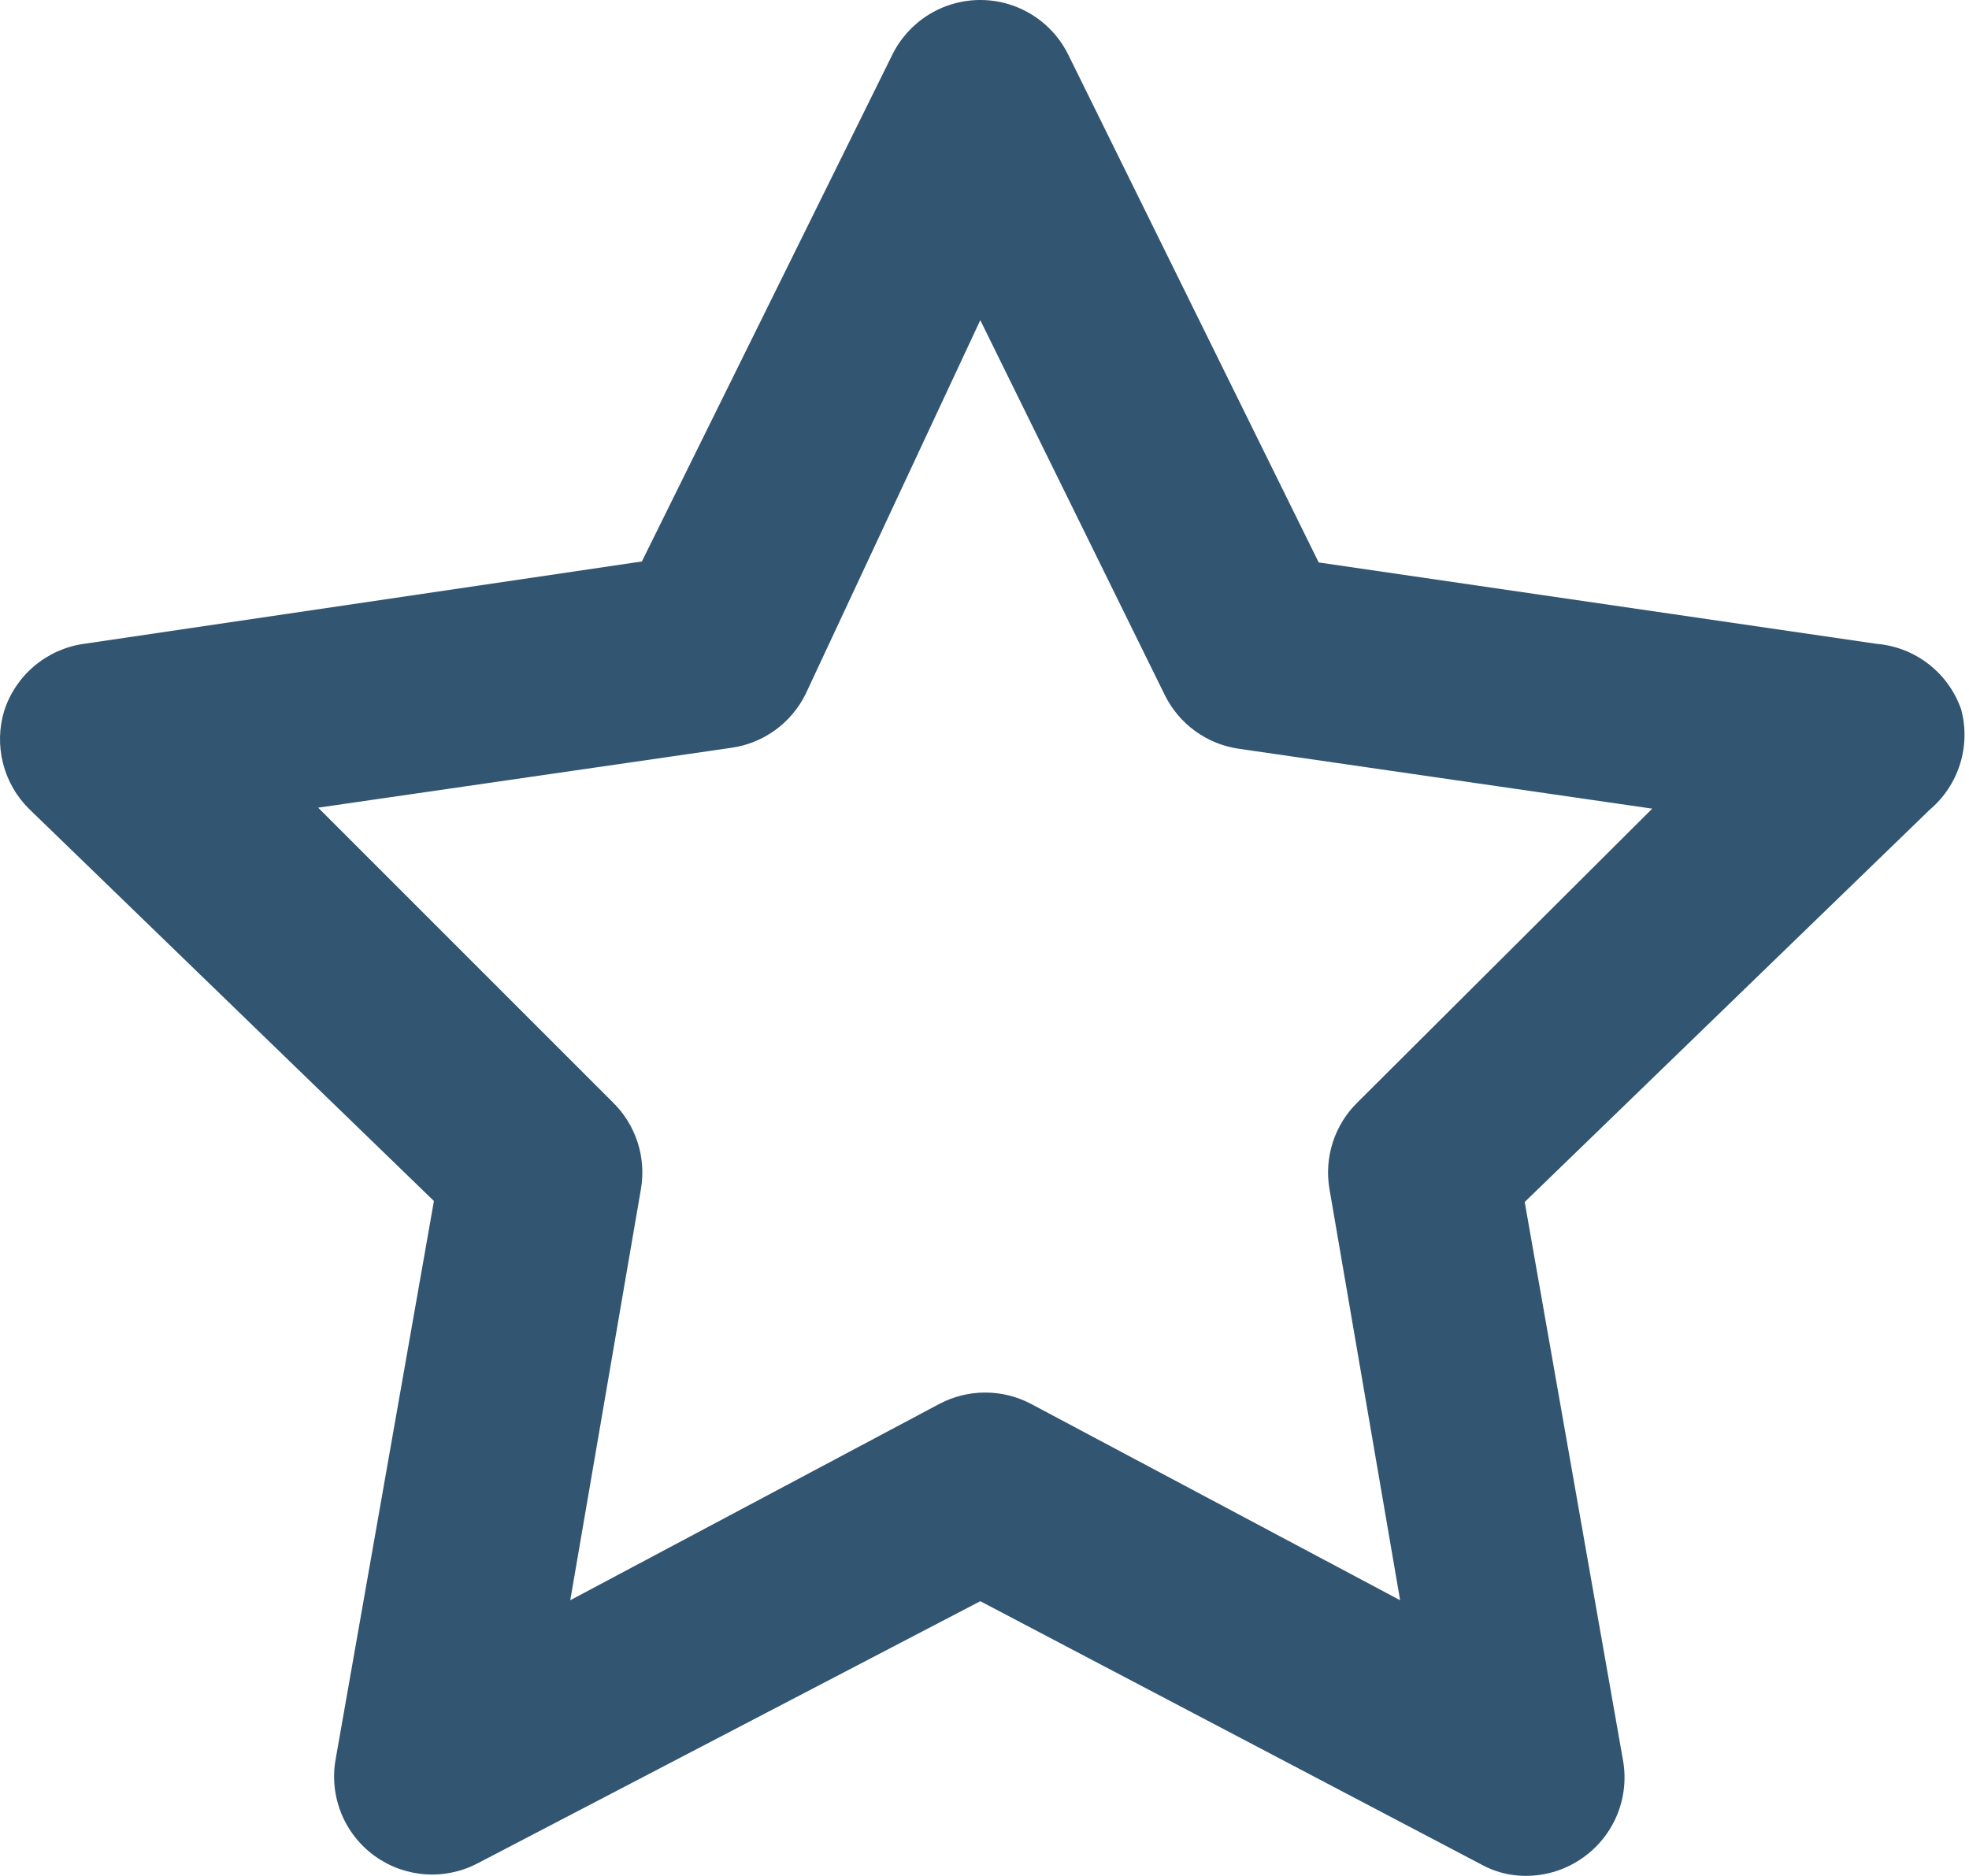 <svg width="318" height="303" viewBox="0 0 318 303" fill="none" xmlns="http://www.w3.org/2000/svg">
<path d="M316.742 114.604C315.742 111.706 313.922 109.161 311.504 107.277C309.085 105.393 306.172 104.251 303.118 103.99L212.976 90.841L172.579 8.937C171.281 6.258 169.256 3.999 166.734 2.419C164.213 0.838 161.297 0 158.321 0C155.345 0 152.429 0.838 149.907 2.419C147.385 3.999 145.36 6.258 144.063 8.937L103.665 90.682L13.523 103.99C10.591 104.406 7.835 105.637 5.567 107.541C3.298 109.445 1.609 111.947 0.691 114.762C-0.149 117.514 -0.225 120.442 0.473 123.233C1.171 126.024 2.615 128.572 4.652 130.604L70.08 193.973L54.238 283.957C53.672 286.927 53.968 289.996 55.091 292.804C56.214 295.611 58.117 298.038 60.575 299.799C62.97 301.511 65.796 302.522 68.734 302.718C71.672 302.914 74.607 302.287 77.209 300.908L158.321 258.609L239.116 301.066C241.339 302.32 243.85 302.975 246.403 302.967C249.759 302.979 253.032 301.925 255.75 299.957C258.208 298.196 260.11 295.769 261.233 292.962C262.356 290.155 262.652 287.085 262.087 284.115L246.245 194.132L311.673 130.763C313.96 128.825 315.651 126.278 316.548 123.418C317.445 120.557 317.513 117.501 316.742 114.604ZM219.313 177.973C217.455 179.77 216.065 181.994 215.264 184.452C214.463 186.909 214.276 189.525 214.719 192.072L226.125 258.451L166.559 226.766C164.266 225.546 161.71 224.908 159.113 224.908C156.516 224.908 153.959 225.546 151.667 226.766L92.1 258.451L103.507 192.072C103.949 189.525 103.762 186.909 102.961 184.452C102.16 181.994 100.77 179.77 98.913 177.973L51.386 130.446L118.082 120.782C120.648 120.425 123.088 119.444 125.187 117.925C127.286 116.406 128.98 114.395 130.122 112.069L158.321 51.711L188.104 112.228C189.245 114.554 190.94 116.565 193.039 118.084C195.138 119.603 197.578 120.584 200.144 120.941L266.839 130.604L219.313 177.973Z" fill="#325572"/>
</svg>
